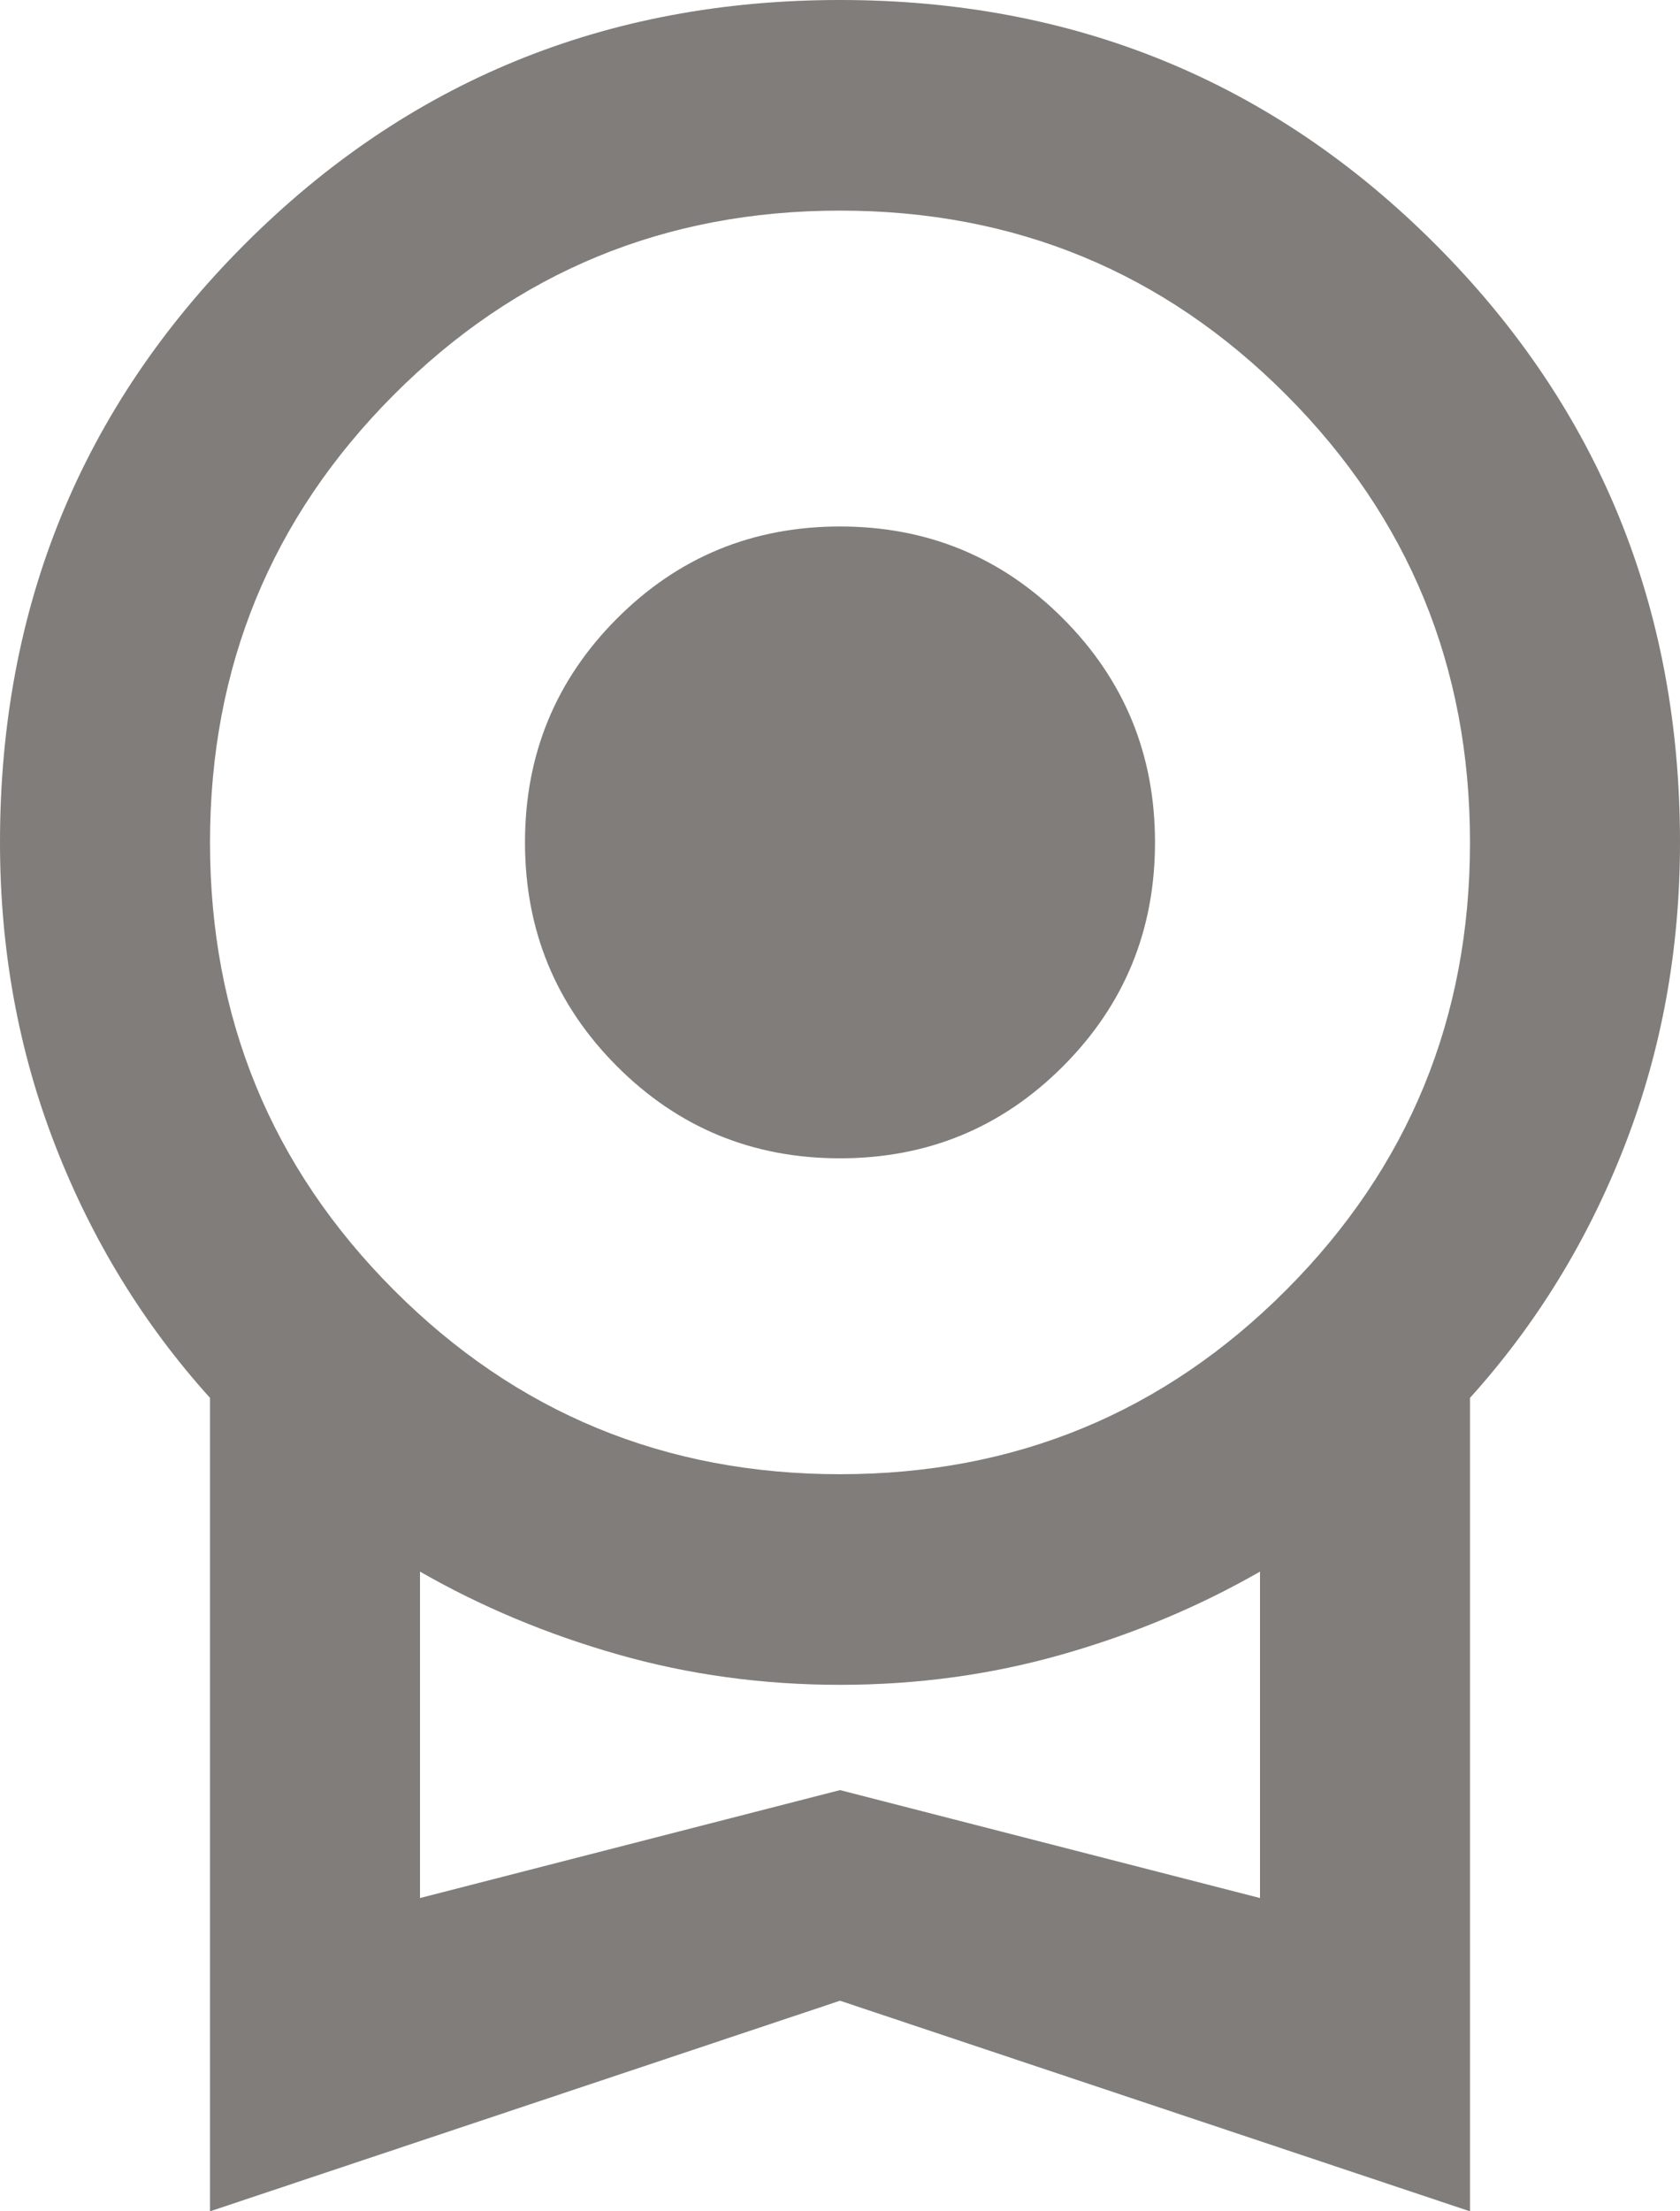 <svg width="76" height="100" viewBox="0 0 76 100" fill="none" xmlns="http://www.w3.org/2000/svg">
<path d="M38 52.381C34.042 52.381 30.677 50.992 27.906 48.214C25.135 45.437 23.75 42.063 23.75 38.095C23.75 34.127 25.135 30.754 27.906 27.976C30.677 25.198 34.042 23.809 38 23.809C41.958 23.809 45.323 25.198 48.094 27.976C50.865 30.754 52.25 34.127 52.25 38.095C52.25 42.063 50.865 45.437 48.094 48.214C45.323 50.992 41.958 52.381 38 52.381ZM9.5 100V63.214C6.492 59.881 4.156 56.071 2.494 51.786C0.831 47.5 0 42.937 0 38.095C0 27.46 3.681 18.452 11.044 11.071C18.406 3.69 27.392 0 38 0C48.608 0 57.594 3.69 64.956 11.071C72.319 18.452 76 27.46 76 38.095C76 42.937 75.169 47.5 73.506 51.786C71.844 56.071 69.508 59.881 66.5 63.214V100L38 90.476L9.5 100ZM38 66.667C45.917 66.667 52.646 63.889 58.188 58.333C63.729 52.778 66.5 46.032 66.5 38.095C66.5 30.159 63.729 23.413 58.188 17.857C52.646 12.302 45.917 9.524 38 9.524C30.083 9.524 23.354 12.302 17.812 17.857C12.271 23.413 9.5 30.159 9.5 38.095C9.5 46.032 12.271 52.778 17.812 58.333C23.354 63.889 30.083 66.667 38 66.667ZM19 85.833L38 80.952L57 85.833V71.071C54.229 72.659 51.241 73.909 48.034 74.821C44.828 75.734 41.483 76.191 38 76.191C34.517 76.191 31.172 75.734 27.966 74.821C24.759 73.909 21.771 72.659 19 71.071V85.833Z" fill="#808080"/>
<path d="M38 52.381C34.042 52.381 30.677 50.992 27.906 48.214C25.135 45.437 23.75 42.063 23.75 38.095C23.75 34.127 25.135 30.754 27.906 27.976C30.677 25.198 34.042 23.809 38 23.809C41.958 23.809 45.323 25.198 48.094 27.976C50.865 30.754 52.25 34.127 52.25 38.095C52.25 42.063 50.865 45.437 48.094 48.214C45.323 50.992 41.958 52.381 38 52.381ZM9.5 100V63.214C6.492 59.881 4.156 56.071 2.494 51.786C0.831 47.5 0 42.937 0 38.095C0 27.46 3.681 18.452 11.044 11.071C18.406 3.69 27.392 0 38 0C48.608 0 57.594 3.69 64.956 11.071C72.319 18.452 76 27.46 76 38.095C76 42.937 75.169 47.5 73.506 51.786C71.844 56.071 69.508 59.881 66.5 63.214V100L38 90.476L9.5 100ZM38 66.667C45.917 66.667 52.646 63.889 58.188 58.333C63.729 52.778 66.5 46.032 66.5 38.095C66.5 30.159 63.729 23.413 58.188 17.857C52.646 12.302 45.917 9.524 38 9.524C30.083 9.524 23.354 12.302 17.812 17.857C12.271 23.413 9.5 30.159 9.5 38.095C9.5 46.032 12.271 52.778 17.812 58.333C23.354 63.889 30.083 66.667 38 66.667ZM19 85.833L38 80.952L57 85.833V71.071C54.229 72.659 51.241 73.909 48.034 74.821C44.828 75.734 41.483 76.191 38 76.191C34.517 76.191 31.172 75.734 27.966 74.821C24.759 73.909 21.771 72.659 19 71.071V85.833Z" fill="#994B00" fill-opacity="0.05"/>
</svg>
